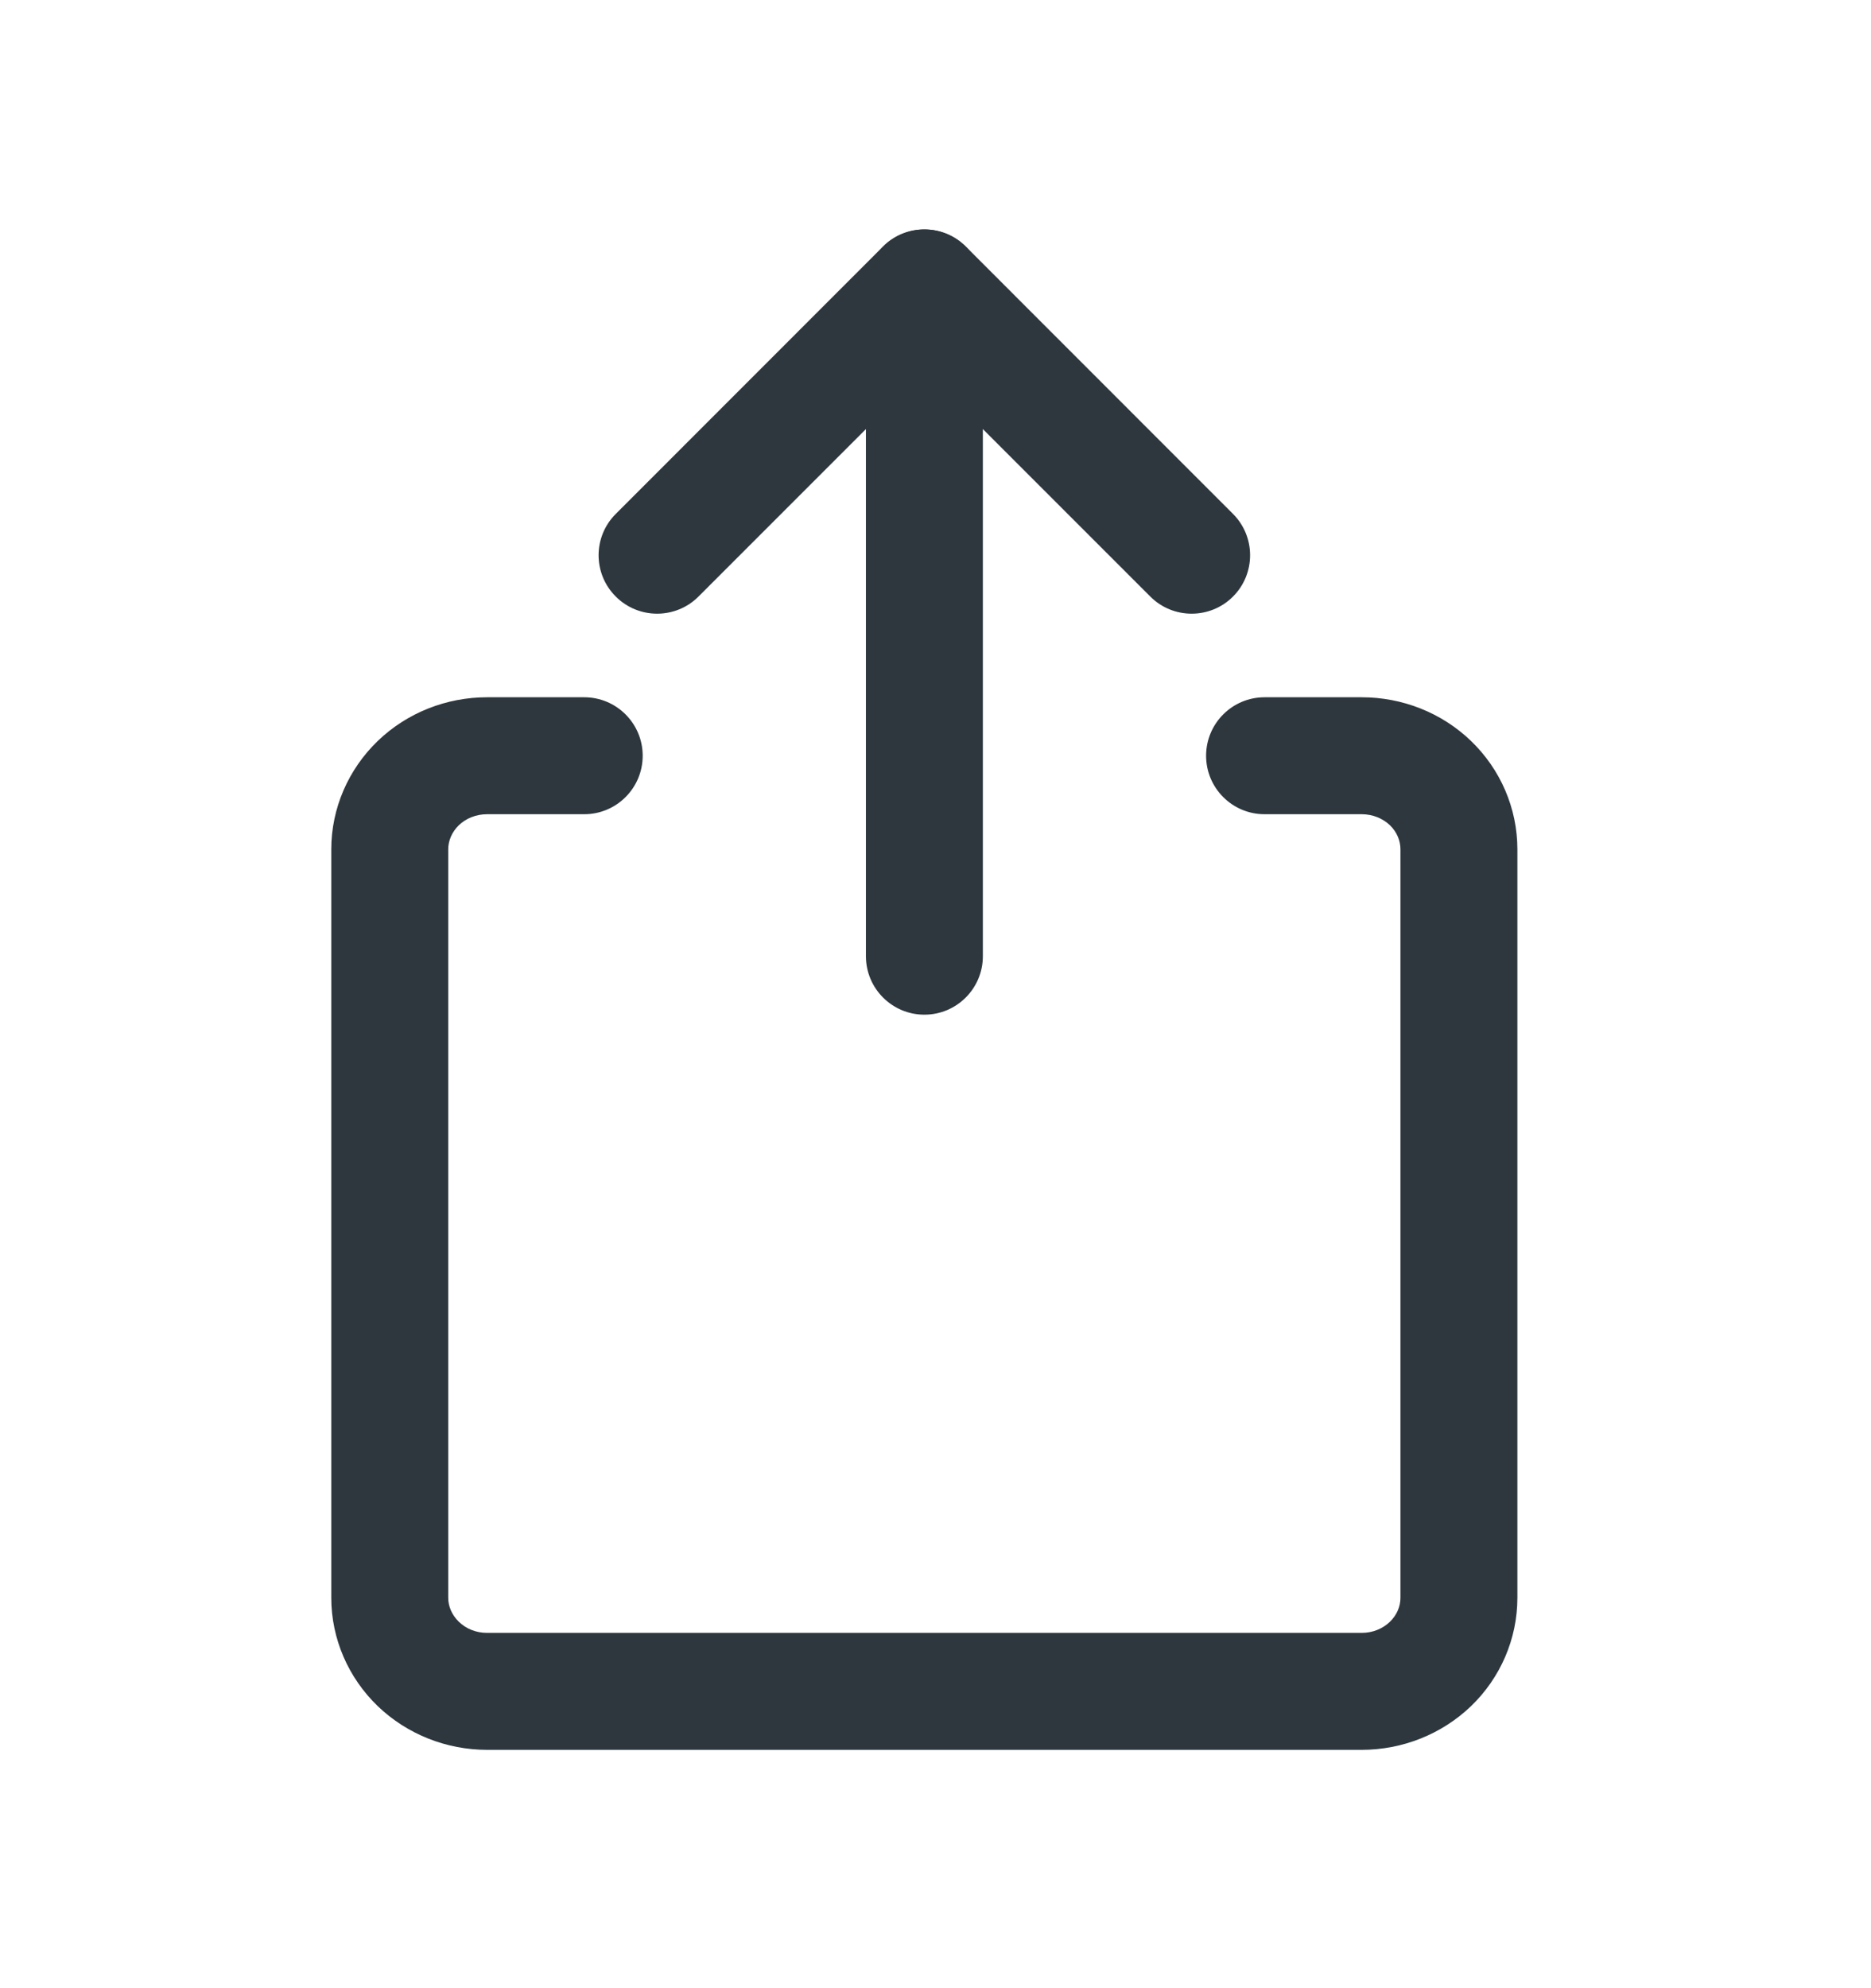 <svg width="16" height="17" viewBox="0 0 16 17" fill="none" xmlns="http://www.w3.org/2000/svg">
<path fill-rule="evenodd" clip-rule="evenodd" d="M4.165 6.962C4.071 6.962 3.984 6.998 3.924 7.056C3.864 7.114 3.833 7.189 3.833 7.262V13.662C3.833 13.735 3.864 13.809 3.924 13.867C3.984 13.926 4.071 13.962 4.165 13.962H11.645C11.739 13.962 11.825 13.926 11.886 13.867C11.946 13.809 11.976 13.735 11.976 13.662V7.262C11.976 7.189 11.946 7.114 11.886 7.056C11.825 6.998 11.739 6.962 11.645 6.962H10.814C10.538 6.962 10.314 6.738 10.314 6.462C10.314 6.186 10.538 5.962 10.814 5.962H11.645C11.992 5.962 12.329 6.094 12.58 6.336C12.831 6.578 12.976 6.911 12.976 7.262V13.662C12.976 14.013 12.831 14.346 12.58 14.588C12.329 14.829 11.992 14.962 11.645 14.962H4.165C3.818 14.962 3.481 14.829 3.23 14.588C2.979 14.346 2.833 14.013 2.833 13.662V7.262C2.833 6.911 2.979 6.578 3.23 6.336C3.481 6.094 3.818 5.962 4.165 5.962H4.996C5.272 5.962 5.496 6.186 5.496 6.462C5.496 6.738 5.272 6.962 4.996 6.962H4.165Z" fill="#2D373D"/>
<path fill-rule="evenodd" clip-rule="evenodd" d="M7.905 1.962C8.181 1.962 8.405 2.186 8.405 2.462V8.176C8.405 8.452 8.181 8.676 7.905 8.676C7.629 8.676 7.405 8.452 7.405 8.176V2.462C7.405 2.186 7.629 1.962 7.905 1.962Z" fill="#2D373D"/>
<path fill-rule="evenodd" clip-rule="evenodd" d="M7.551 2.108C7.747 1.913 8.063 1.913 8.259 2.108L10.544 4.394C10.739 4.589 10.739 4.906 10.544 5.101C10.349 5.296 10.032 5.296 9.837 5.101L7.905 3.169L5.973 5.101C5.778 5.296 5.461 5.296 5.266 5.101C5.07 4.906 5.07 4.589 5.266 4.394L7.551 2.108Z" fill="#2D373D"/>
</svg>
